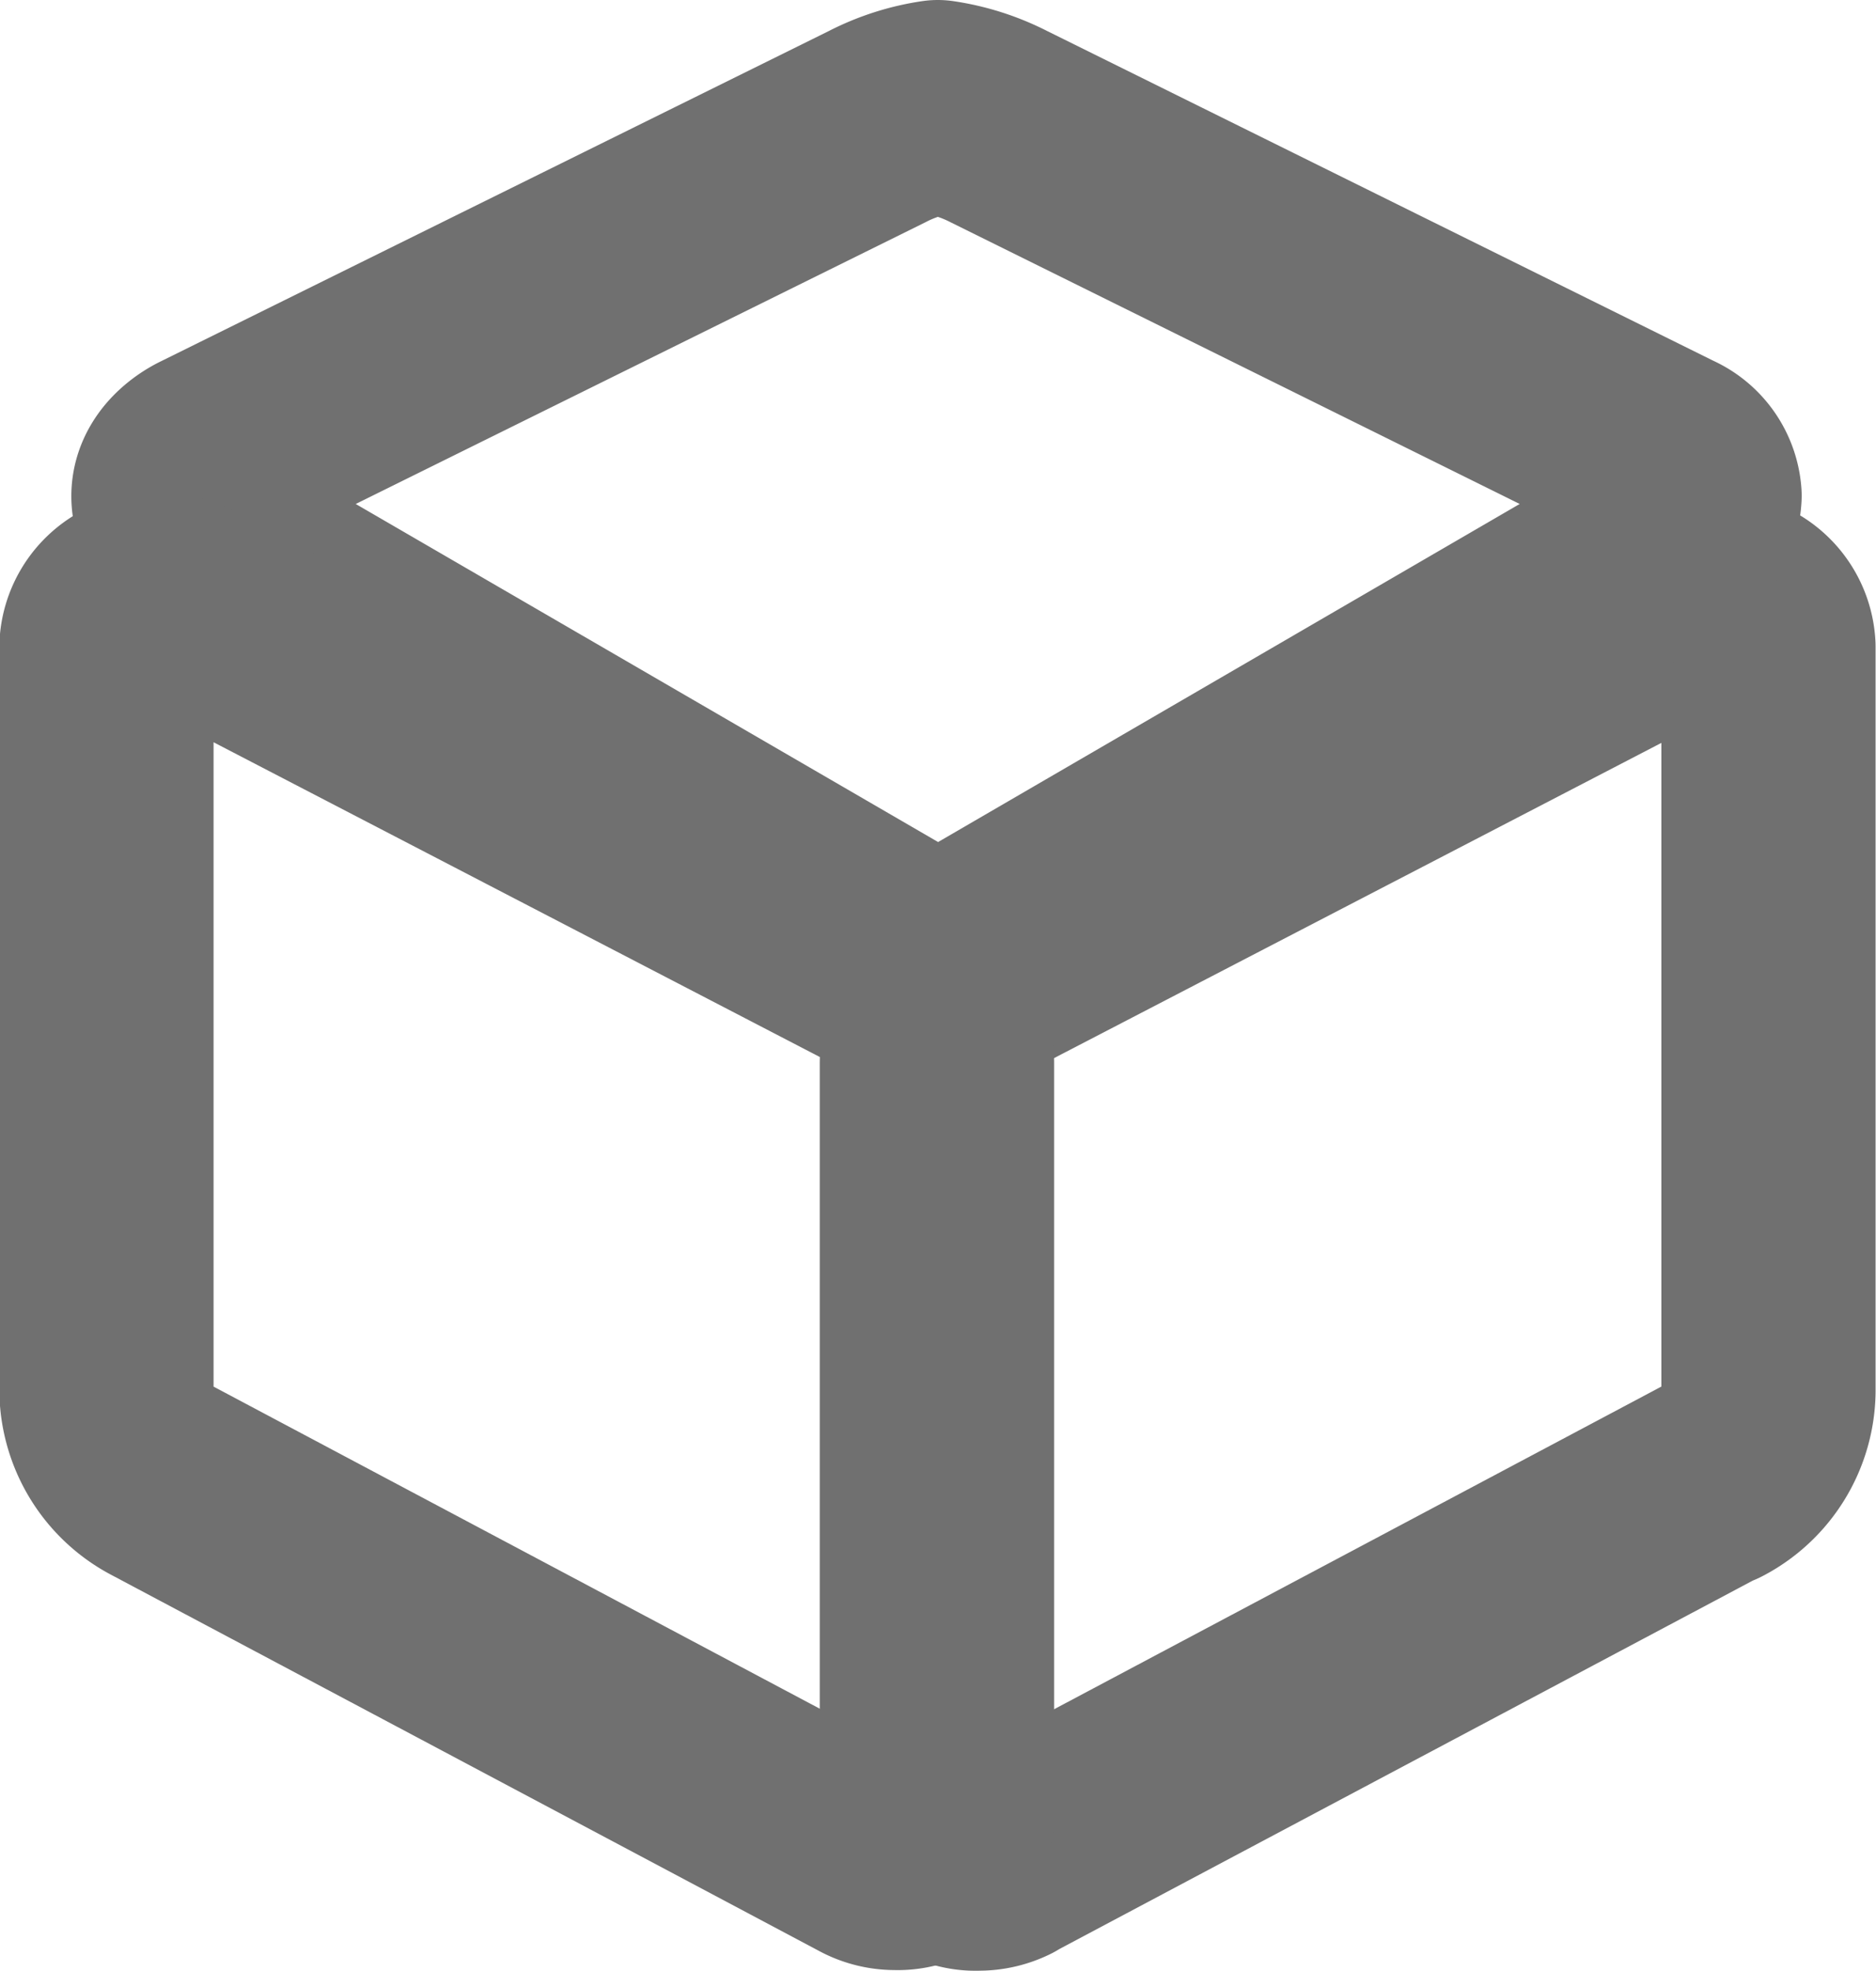 <svg xmlns="http://www.w3.org/2000/svg" width="8.758" height="9.199" viewBox="0 0 8.758 9.199"><defs><style>.a{fill:none;stroke:#707070;stroke-linecap:round;stroke-linejoin:round;}</style></defs><g transform="translate(-1.75 -1.75)"><path class="a" d="M22.818,11.82a.237.237,0,0,0-.1.019L19.363,13.58h0a.477.477,0,0,0-.236.4V17.5a.228.228,0,0,0,.24.217.259.259,0,0,0,.115-.026l.009-.006,3.3-1.753.006,0a.48.48,0,0,0,.259-.418V12.037A.229.229,0,0,0,22.818,11.82Z" transform="translate(-13.05 -7.269)"/><path class="a" d="M10.44,3.886,7.318,2.341a.921.921,0,0,0-.285-.091.905.905,0,0,0-.283.091L3.625,3.886s-.137.062-.137.18.143.217.143.217L6.817,6.132a.5.5,0,0,0,.435,0l3.185-1.851a.273.273,0,0,0,.129-.217A.212.212,0,0,0,10.44,3.886Z" transform="translate(-0.905)"/><path class="a" d="M5.947,13.575l-3.36-1.744a.265.265,0,0,0-.1-.019.229.229,0,0,0-.24.217v3.476a.48.48,0,0,0,.259.418l0,0,3.3,1.753a.25.25,0,0,0,.125.032.23.23,0,0,0,.24-.217V13.98A.473.473,0,0,0,5.947,13.575Z" transform="translate(0 -7.263)"/></g></svg>